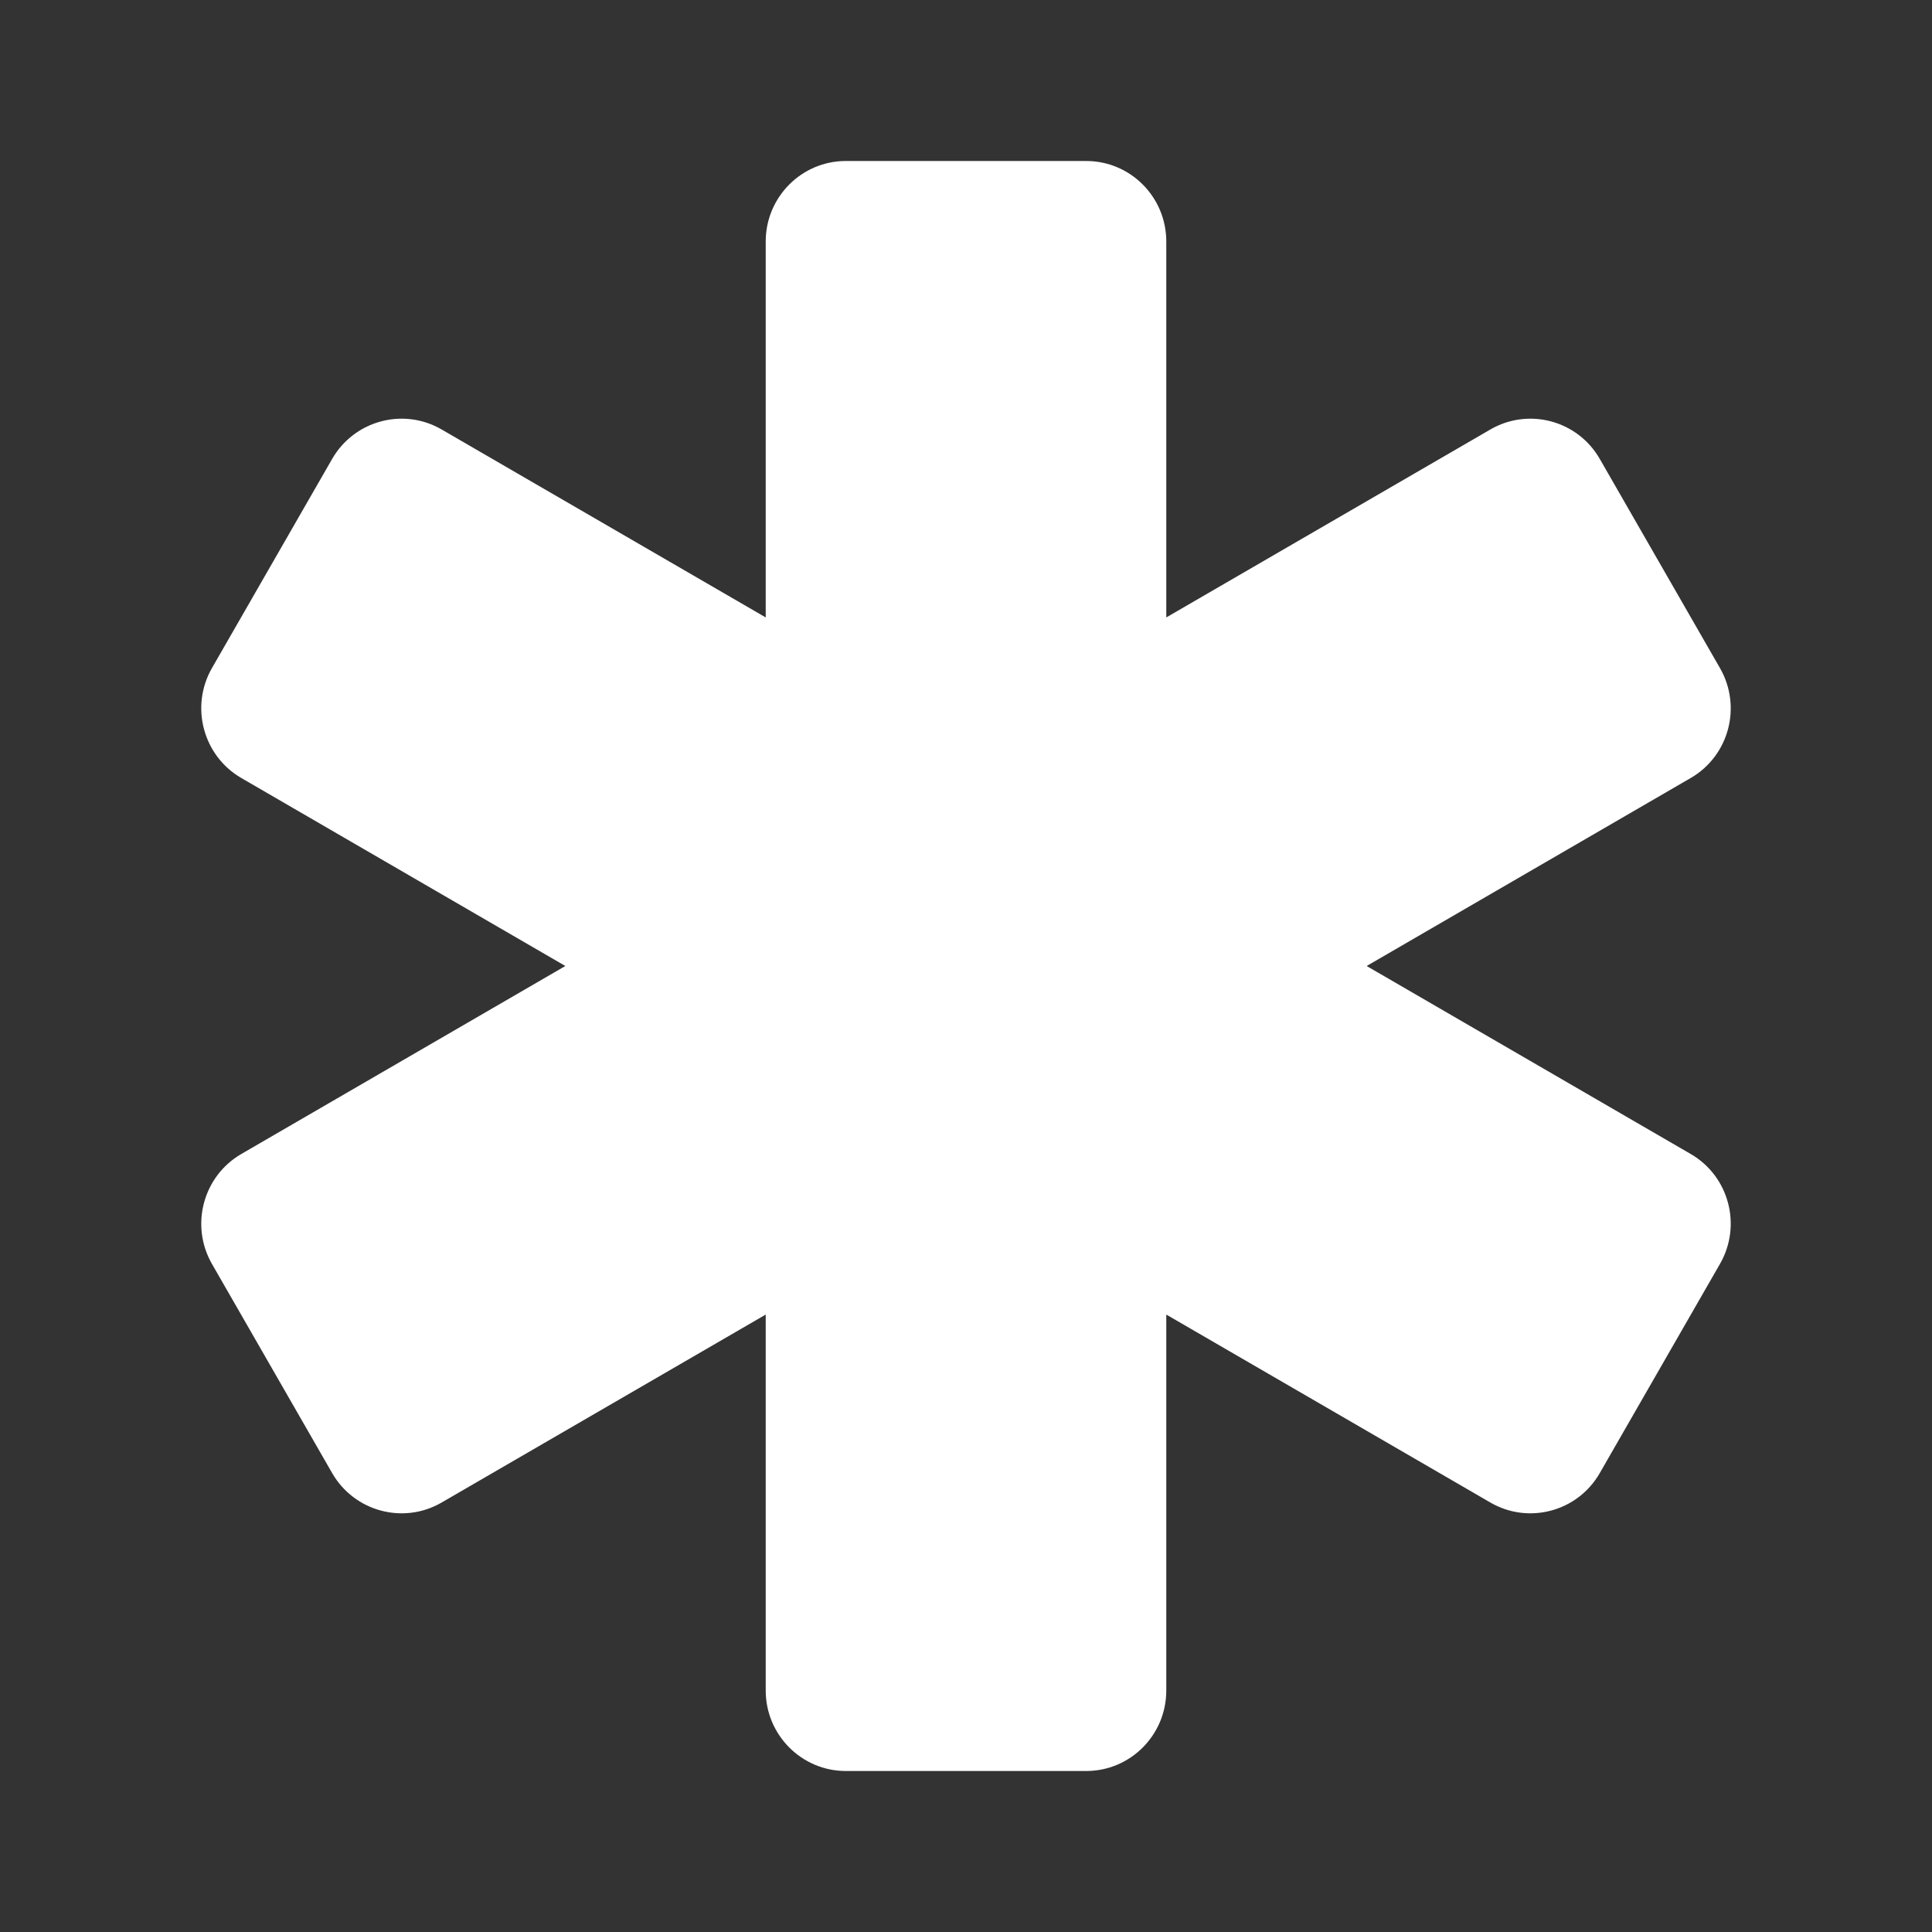 <?xml version="1.0" encoding="UTF-8"?>
<svg width="24px" height="24px" viewBox="0 0 24 24" version="1.1" xmlns="http://www.w3.org/2000/svg" xmlns:xlink="http://www.w3.org/1999/xlink">
    <rect x="0" y="0" width="24" height="24" fill="#333333" stroke="none"/>
    <!-- Generator: Sketch 54 (76480) - https://sketchapp.com -->
    <title>dtpr_icons / purpose / ic_white / emergency</title>
    <desc>Created with Sketch.</desc>
    <g id="dtpr_icons-/-purpose-/-ic_white-/-emergency" stroke="none" stroke-width="1" fill="none" fill-rule="evenodd">
        <rect id="Container" x="0" y="0" width="24" height="24"></rect>
        <path d="M21.002,14.335 L16.977,12 L21.002,9.665 C21.479,9.389 21.641,8.777 21.366,8.299 L19.873,5.701 C19.599,5.223 18.99,5.059 18.514,5.335 L14.488,7.67 L14.488,3 C14.488,2.448 14.043,2 13.493,2 L10.507,2 C9.958,2 9.512,2.448 9.512,3 L9.512,7.67 L5.486,5.335 C5.011,5.059 4.401,5.223 4.126,5.701 L2.633,8.299 C2.359,8.777 2.522,9.389 2.998,9.665 L7.023,12 L2.998,14.335 C2.522,14.611 2.359,15.223 2.633,15.701 L4.126,18.299 C4.401,18.777 5.011,18.941 5.486,18.665 L9.512,16.33 L9.512,21 C9.512,21.552 9.958,22 10.507,22 L13.493,22 C14.043,22 14.488,21.552 14.488,21 L14.488,16.33 L18.514,18.665 C18.99,18.941 19.599,18.777 19.873,18.299 L21.366,15.701 C21.641,15.223 21.479,14.611 21.002,14.335" id="Fill-1" fill="#FFFFFF"></path>
    </g>
</svg>